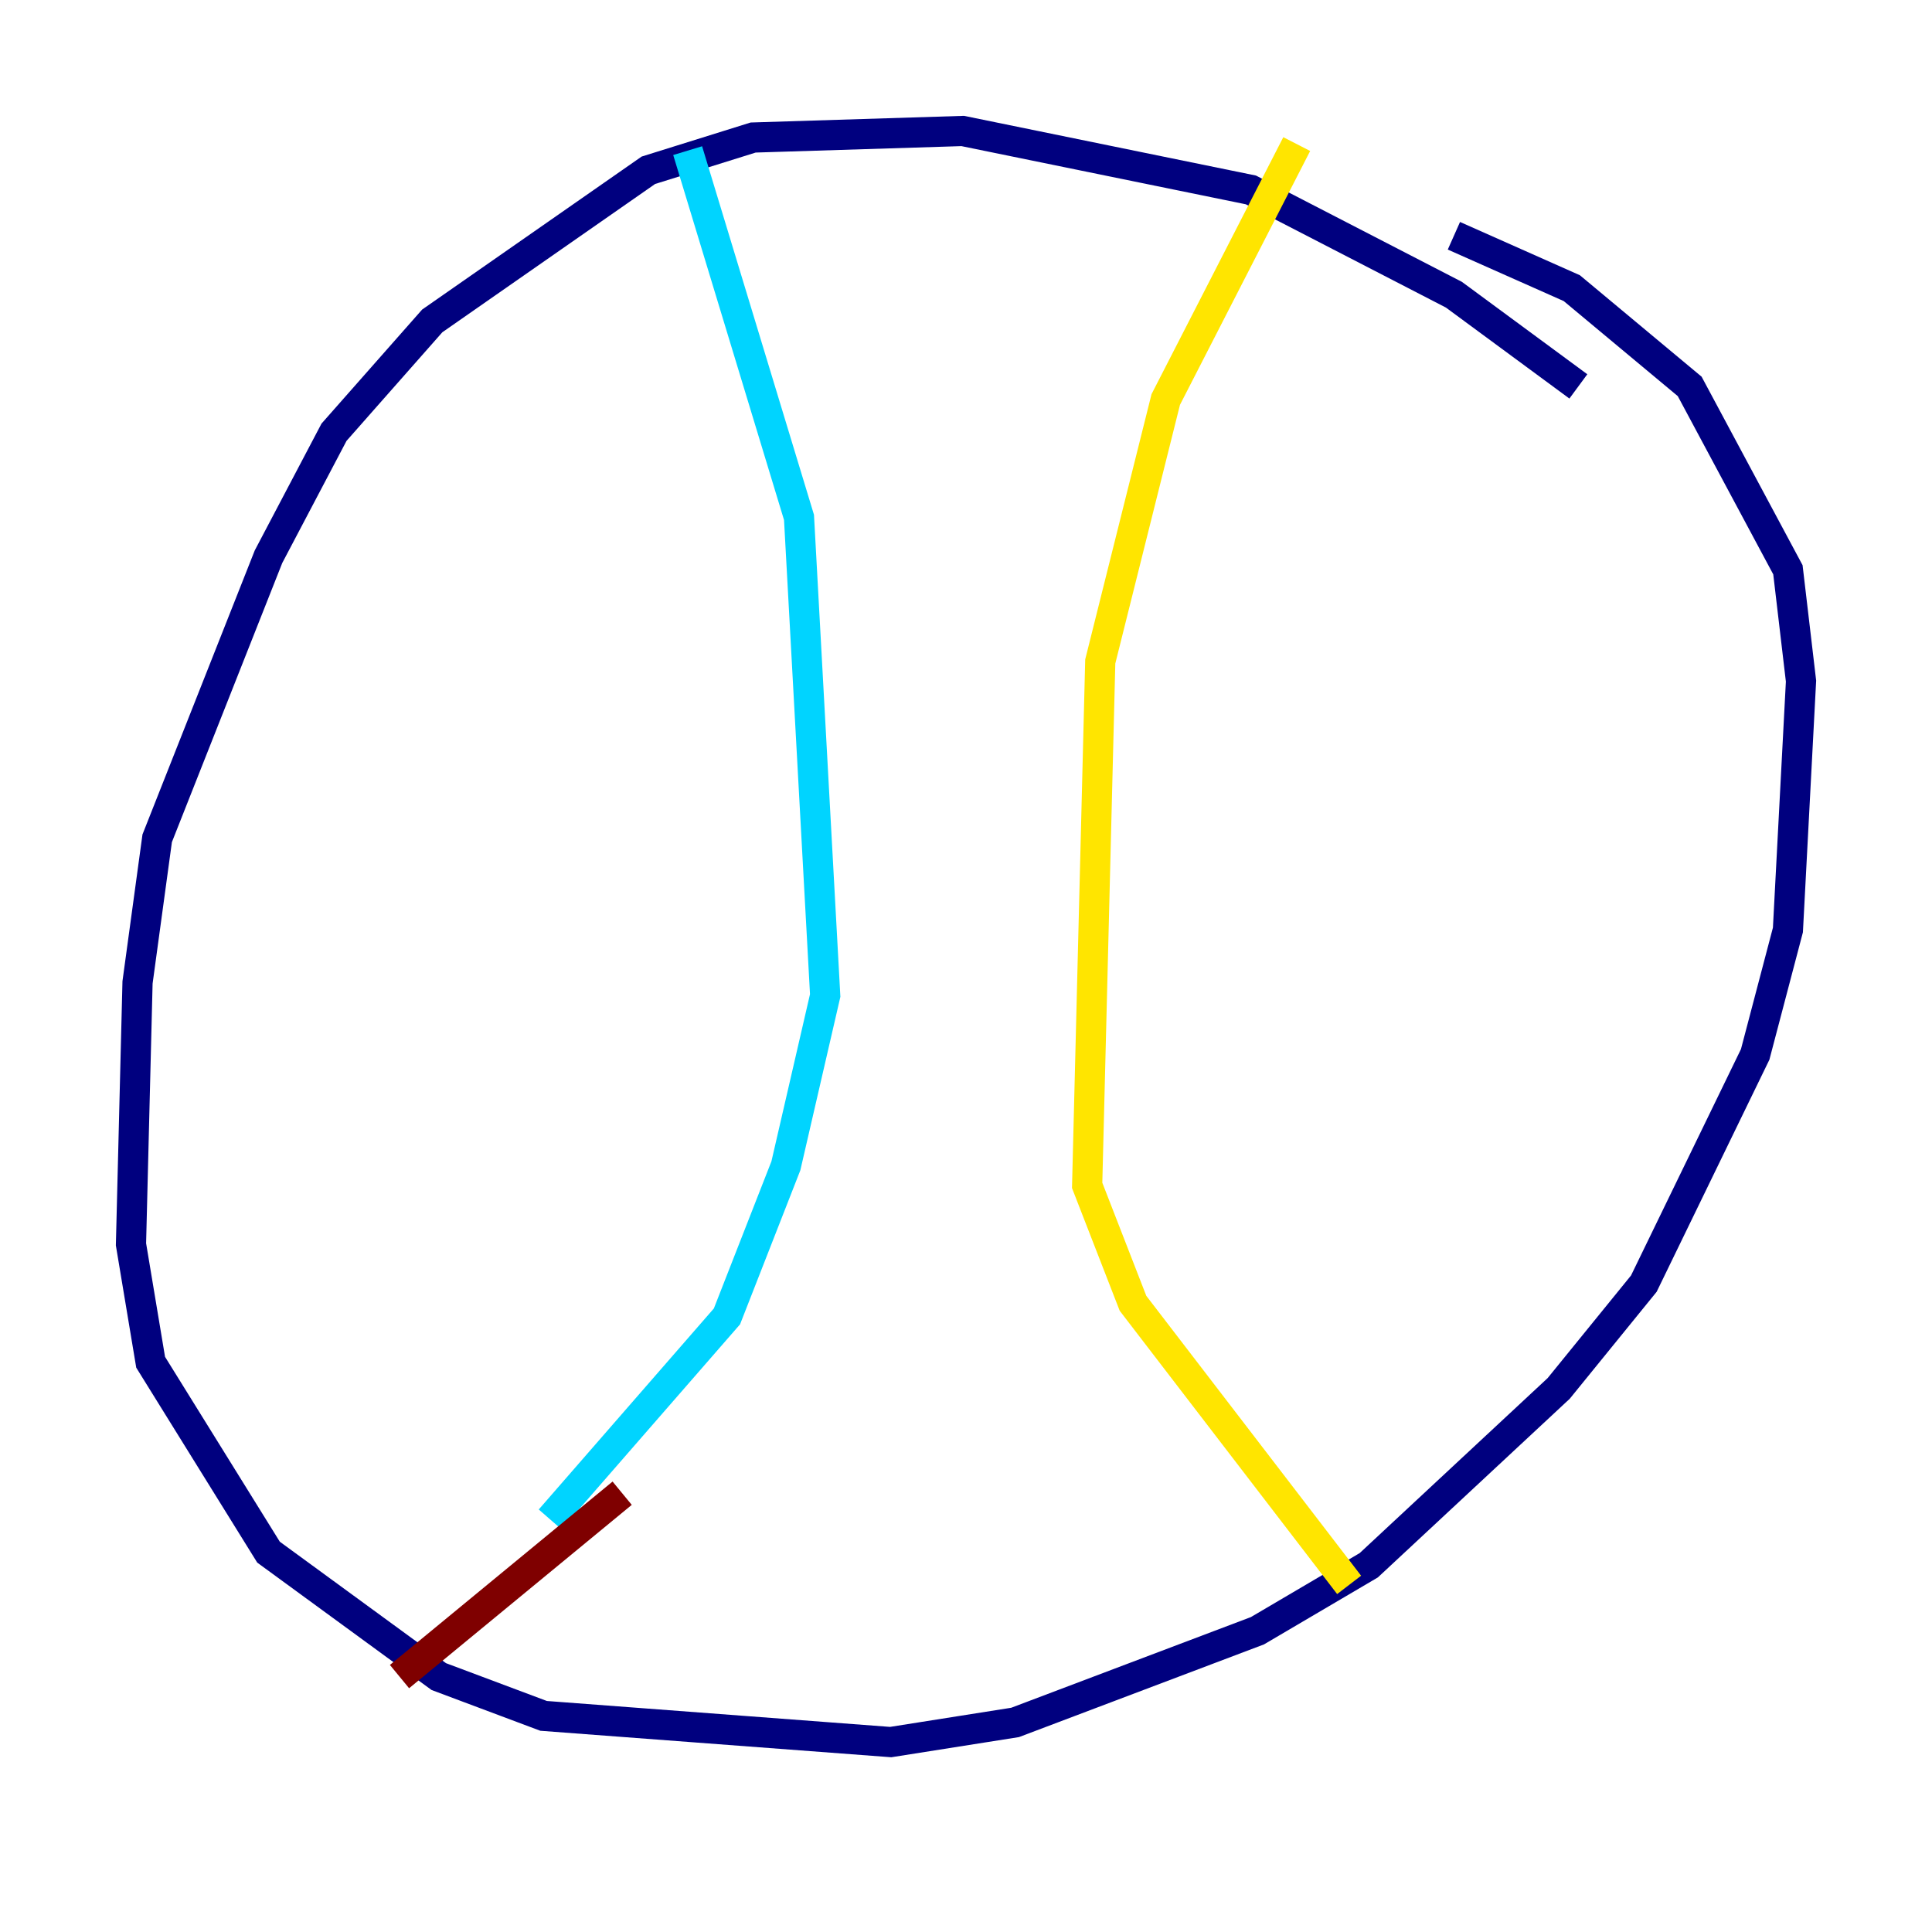 <?xml version="1.0" encoding="utf-8" ?>
<svg baseProfile="tiny" height="128" version="1.2" viewBox="0,0,128,128" width="128" xmlns="http://www.w3.org/2000/svg" xmlns:ev="http://www.w3.org/2001/xml-events" xmlns:xlink="http://www.w3.org/1999/xlink"><defs /><polyline fill="none" points="104.57,25.6 96.325,19.525 82.875,12.583 63.783,8.678 49.898,9.112 42.956,11.281 28.637,21.261 22.129,28.637 17.79,36.881 10.414,55.539 9.112,65.085 8.678,82.441 9.98,90.251 17.79,102.834 29.071,111.078 36.014,113.681 59.01,115.417 67.254,114.115 83.308,108.041 90.685,103.702 103.268,91.986 108.909,85.044 116.285,69.858 118.454,61.614 119.322,45.125 118.454,37.749 111.946,25.6 104.136,19.091 96.325,15.62" stroke="#00007f" stroke-width="2" /><polyline fill="none" points="45.559,9.98 52.936,34.278 54.671,65.953 52.068,77.234 48.163,87.214 36.447,100.664" stroke="#00d4ff" stroke-width="2" /><polyline fill="none" points="85.912,9.546 77.234,26.468 72.895,43.824 72.027,78.536 75.064,86.346 89.383,105.003" stroke="#ffe500" stroke-width="2" /><polyline fill="none" points="41.22,98.929 26.468,111.078" stroke="#7f0000" stroke-width="2" /></svg>